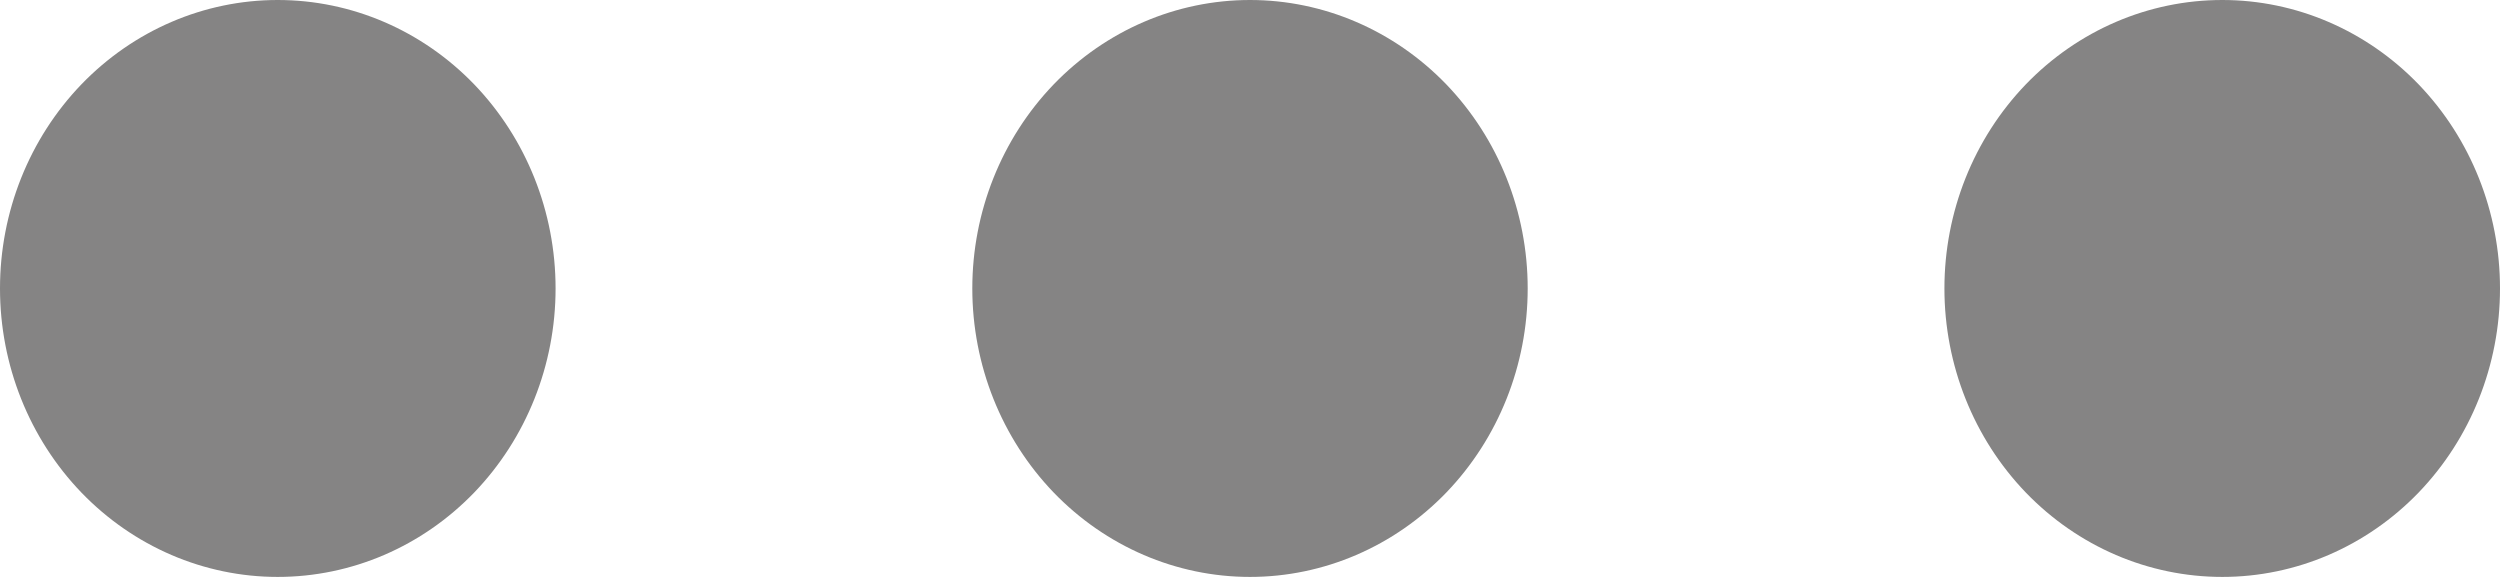<svg preserveAspectRatio="none" width="100%" height="100%" overflow="visible" style="display: block;" viewBox="0 0 13 3" fill="none" xmlns="http://www.w3.org/2000/svg">
<path id="Vector" d="M2.889 1.5C2.889 1.898 2.737 2.279 2.466 2.561C2.195 2.842 1.828 3 1.444 3C1.061 3 0.694 2.842 0.423 2.561C0.152 2.279 0 1.898 0 1.5C0 1.102 0.152 0.721 0.423 0.439C0.694 0.158 1.061 0 1.444 0C1.828 0 2.195 0.158 2.466 0.439C2.737 0.721 2.889 1.102 2.889 1.5ZM7.944 1.5C7.944 1.898 7.792 2.279 7.521 2.561C7.25 2.842 6.883 3 6.5 3C6.117 3 5.75 2.842 5.479 2.561C5.208 2.279 5.056 1.898 5.056 1.5C5.056 1.102 5.208 0.721 5.479 0.439C5.75 0.158 6.117 0 6.5 0C6.883 0 7.25 0.158 7.521 0.439C7.792 0.721 7.944 1.102 7.944 1.5ZM13 1.5C13 1.898 12.848 2.279 12.577 2.561C12.306 2.842 11.939 3 11.556 3C11.172 3 10.805 2.842 10.534 2.561C10.263 2.279 10.111 1.898 10.111 1.5C10.111 1.102 10.263 0.721 10.534 0.439C10.805 0.158 11.172 0 11.556 0C11.939 0 12.306 0.158 12.577 0.439C12.848 0.721 13 1.102 13 1.5Z" fill="#858484"/>
</svg>
